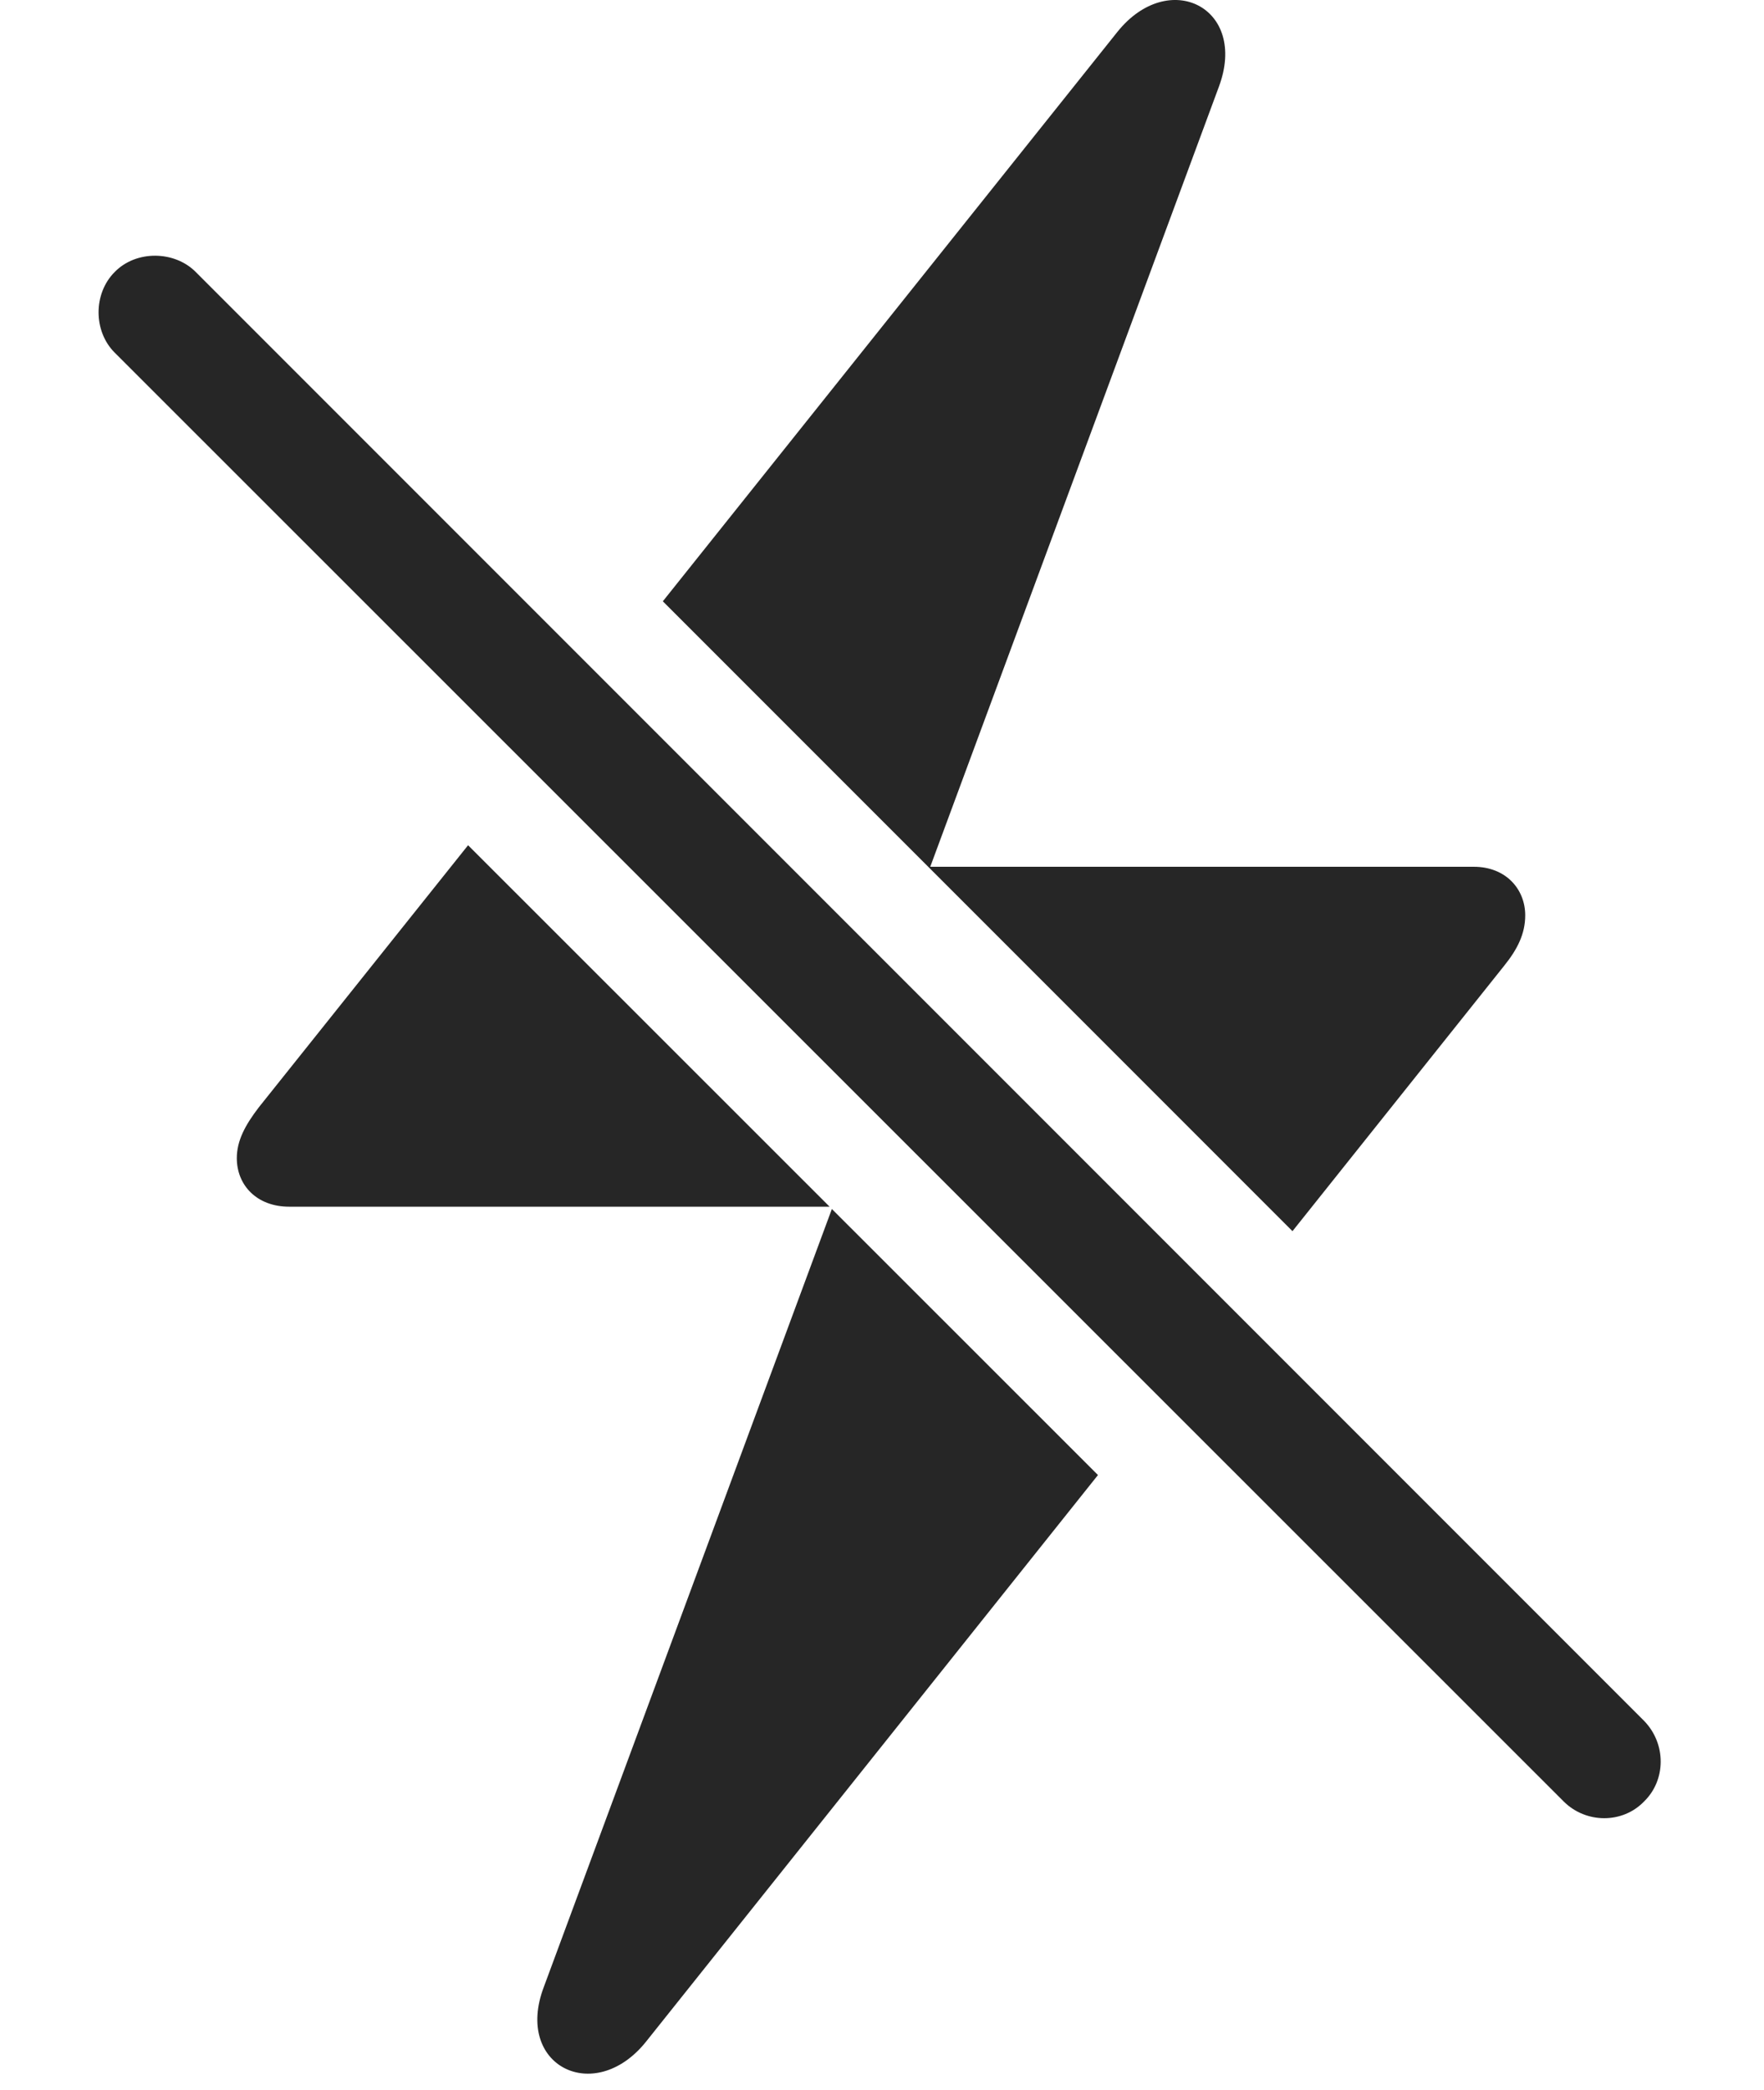<?xml version="1.0" encoding="UTF-8"?>
<!--Generator: Apple Native CoreSVG 232.5-->
<!DOCTYPE svg
PUBLIC "-//W3C//DTD SVG 1.1//EN"
       "http://www.w3.org/Graphics/SVG/1.1/DTD/svg11.dtd">
<svg version="1.1" xmlns="http://www.w3.org/2000/svg" xmlns:xlink="http://www.w3.org/1999/xlink" width="90.423" height="107.081">
 <g>
  <rect height="107.081" opacity="0" width="90.423" x="0" y="0"/>
  <path d="M56.282 75.585L33.092 104.65C30.453 107.904 26.348 105.854 27.874 101.824L42.642 61.952ZM62.481 4.442L47.685 44.416L75.549 44.416C77.191 44.416 78.183 45.563 78.183 46.904C78.183 47.846 77.789 48.64 77.095 49.499L66.253 63.088L33.977 30.812L57.278 1.634C59.918-1.654 63.988 0.396 62.481 4.442ZM14.822 61.834C13.165 61.834 12.139 60.736 12.139 59.346C12.139 58.454 12.566 57.659 13.26 56.751L23.994 43.312L42.525 61.834Z" fill="#000000" fill-opacity="0.85"/>
  <path d="M80.152 92.309C81.299 93.456 83.18 93.456 84.278 92.309C85.395 91.226 85.425 89.364 84.278 88.183L10.037 13.941C8.95 12.84 6.975 12.809 5.877 13.941C4.778 15.039 4.778 16.97 5.877 18.068Z" fill="#000000" fill-opacity="0.85"/>
 </g>
</svg>
